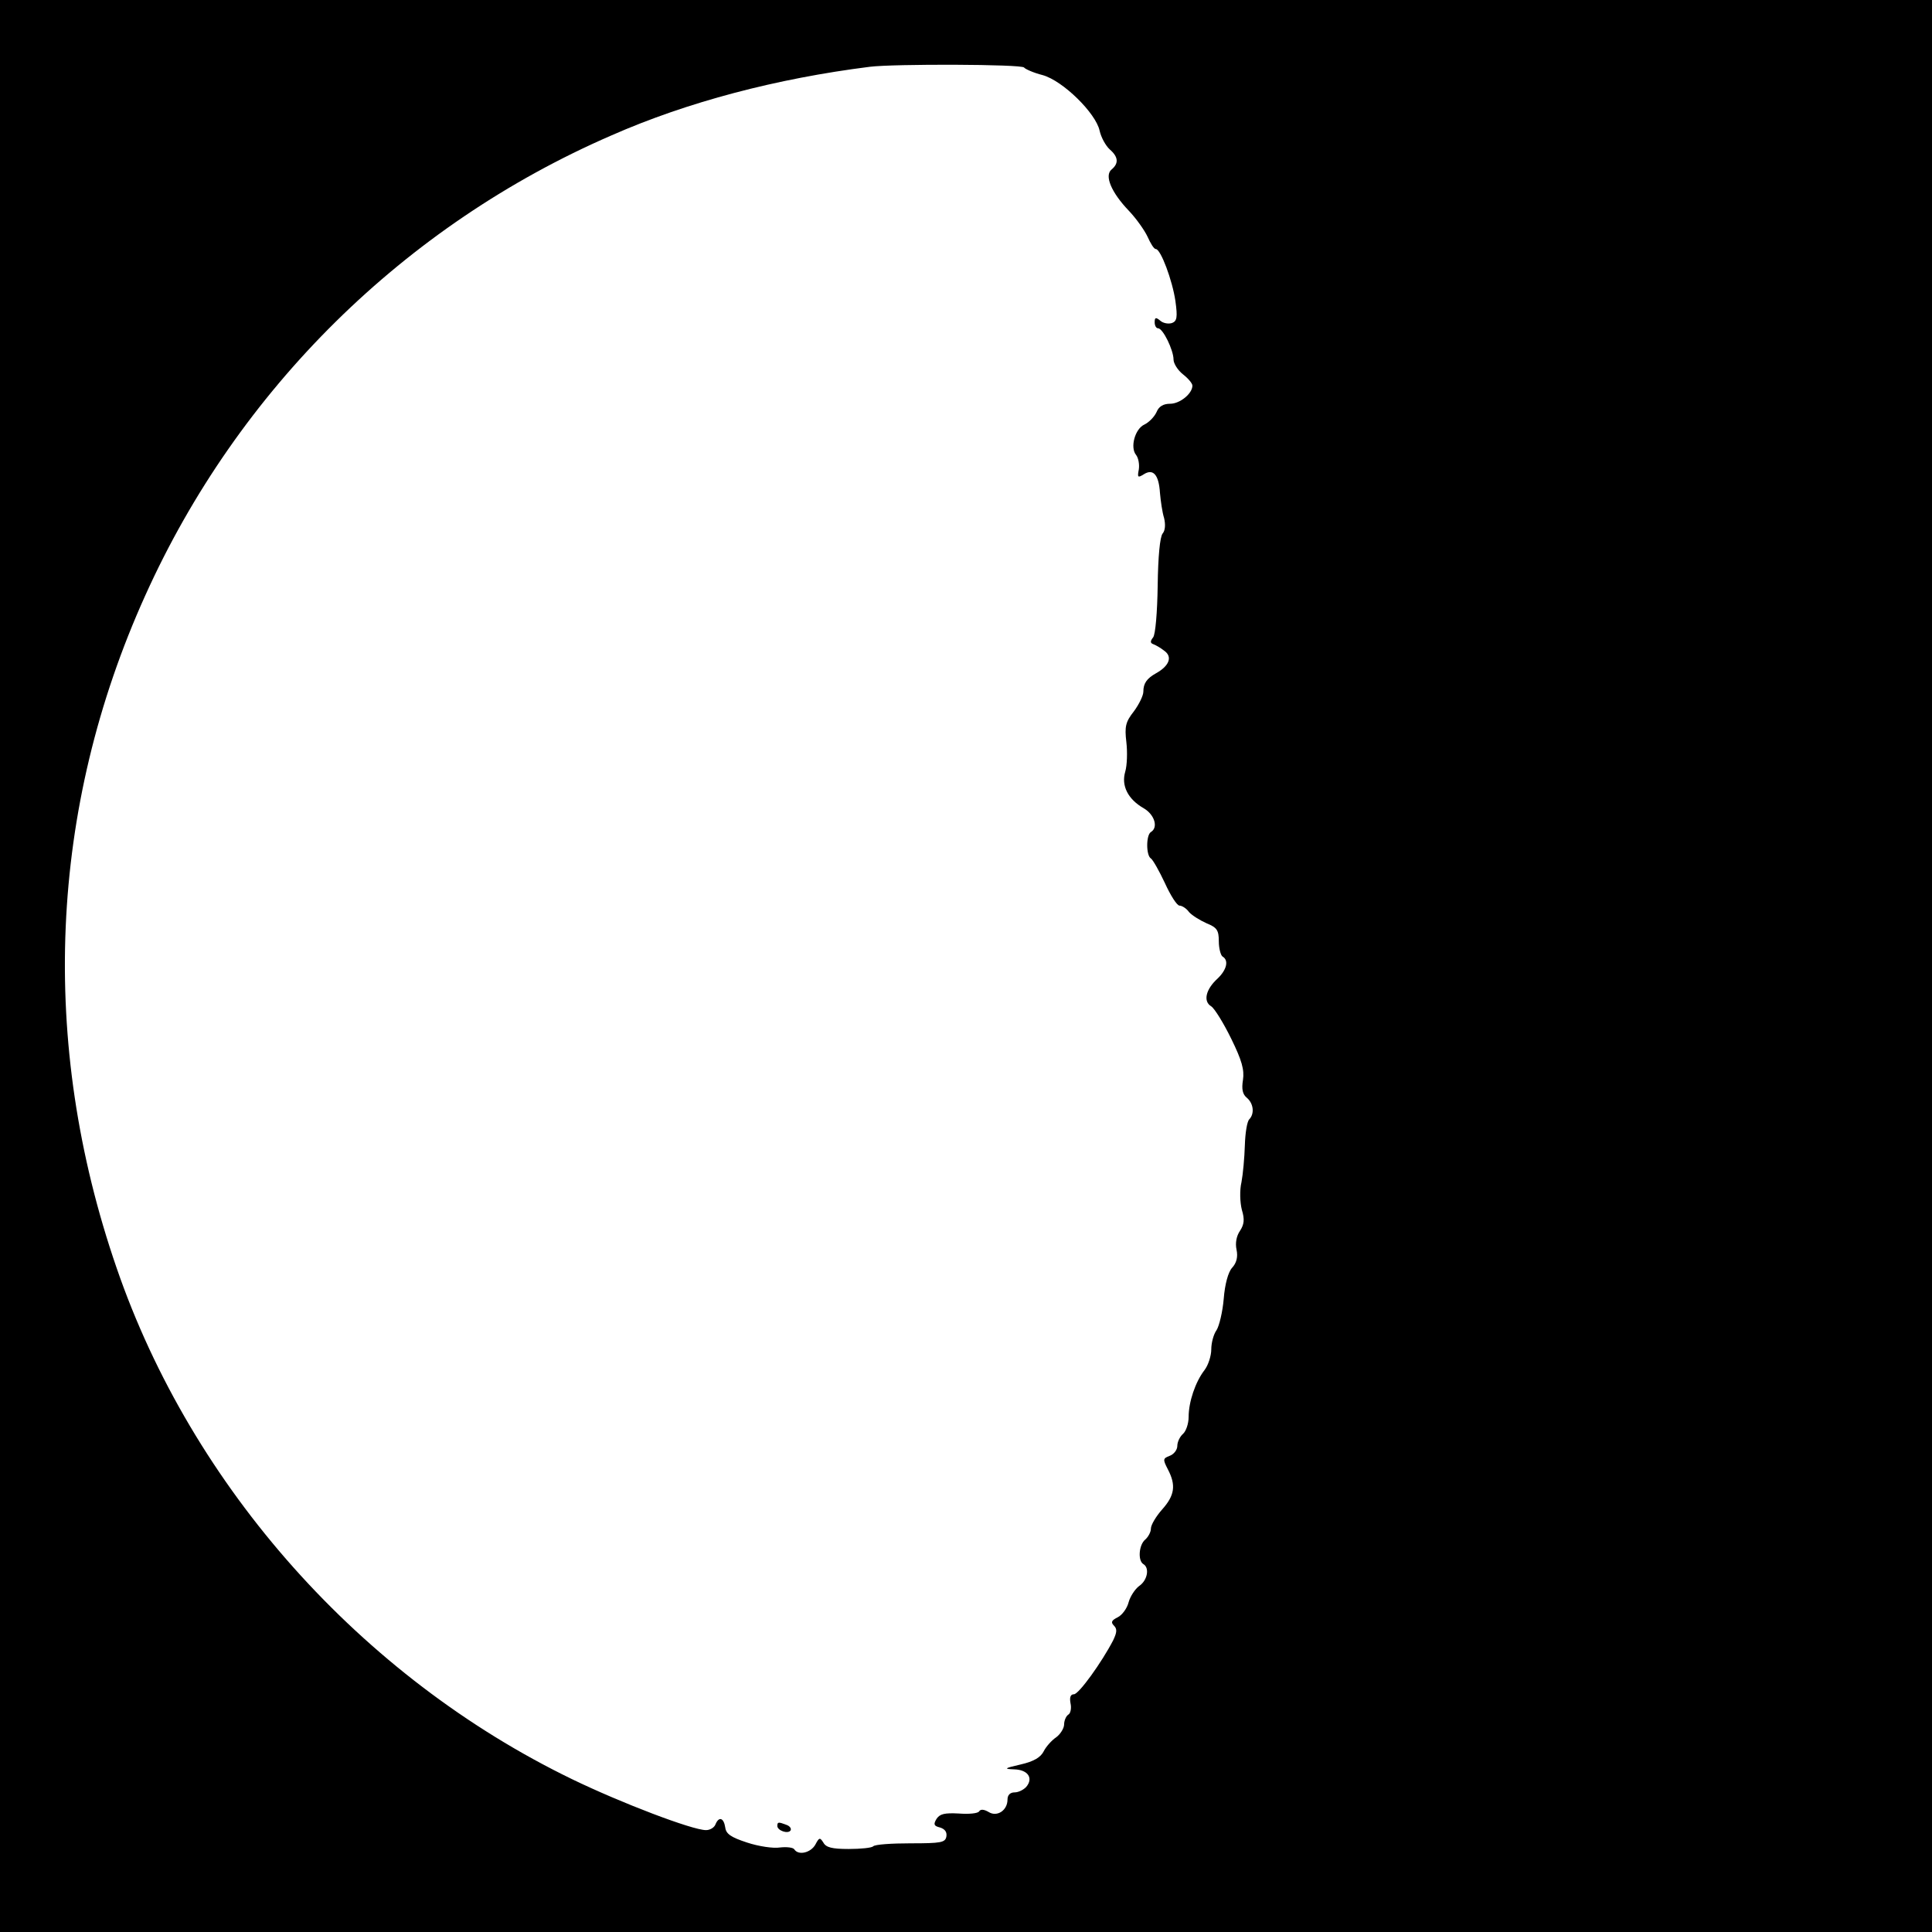 <?xml version="1.0" standalone="no"?>
<!DOCTYPE svg PUBLIC "-//W3C//DTD SVG 20010904//EN"
 "http://www.w3.org/TR/2001/REC-SVG-20010904/DTD/svg10.dtd">
<svg version="1.0" xmlns="http://www.w3.org/2000/svg"
 width="512pt" height="512pt" viewBox="0 0 512 512"
 preserveAspectRatio="xMidYMid meet">
<g transform="translate(0,512) scale(0.1,-0.1)"
fill="#000000" stroke="none">
<path d="M0 2560 l0 -2560 2560 0 2560 0 0 2560 0 2560 -2560 0 -2560 0 0
-2560z m2714 2381 c3 -4 25 -14 49 -20 54 -15 141 -101 151 -147 4 -18 16 -40
27 -50 23 -20 24 -37 5 -53 -20 -16 -1 -61 46 -110 19 -20 41 -51 49 -68 8
-18 17 -33 22 -33 13 0 44 -83 52 -138 6 -43 4 -53 -9 -58 -9 -3 -23 -1 -31 6
-12 10 -15 9 -15 -4 0 -9 4 -16 9 -16 13 0 41 -58 41 -83 0 -10 11 -28 25 -39
14 -11 25 -24 25 -30 0 -21 -33 -48 -59 -48 -18 0 -30 -7 -36 -22 -6 -13 -20
-27 -32 -33 -25 -11 -39 -61 -22 -81 6 -8 9 -25 7 -38 -4 -21 -3 -23 13 -13
25 16 40 -1 43 -49 2 -22 6 -51 11 -67 4 -17 3 -33 -4 -41 -7 -9 -12 -61 -13
-137 -1 -72 -6 -130 -12 -138 -8 -10 -8 -15 0 -18 6 -2 20 -10 30 -18 22 -16
12 -40 -22 -59 -25 -14 -34 -27 -34 -49 0 -10 -11 -33 -25 -52 -22 -28 -25
-40 -20 -82 3 -26 2 -61 -3 -78 -11 -37 7 -73 49 -97 29 -17 39 -51 19 -63
-13 -8 -13 -62 0 -70 5 -3 22 -33 37 -65 15 -33 32 -60 39 -60 6 0 18 -7 25
-17 8 -9 29 -22 47 -30 27 -11 32 -18 32 -48 0 -18 5 -37 10 -40 17 -10 11
-35 -13 -58 -32 -29 -39 -61 -17 -74 9 -6 33 -45 53 -86 28 -57 35 -82 31
-109 -4 -24 -1 -38 10 -47 18 -15 21 -42 7 -57 -6 -5 -11 -36 -12 -69 -1 -33
-5 -77 -9 -98 -5 -21 -4 -53 1 -73 8 -26 6 -39 -5 -56 -9 -13 -13 -32 -9 -50
4 -19 0 -35 -12 -48 -10 -11 -19 -43 -22 -82 -3 -35 -12 -72 -19 -83 -8 -11
-14 -34 -14 -51 0 -17 -8 -42 -18 -55 -24 -31 -42 -84 -42 -124 0 -18 -7 -38
-15 -45 -8 -7 -15 -21 -15 -32 0 -10 -9 -22 -20 -26 -18 -7 -19 -9 -5 -36 22
-42 18 -69 -15 -106 -16 -18 -30 -41 -30 -51 0 -9 -7 -22 -15 -29 -17 -14 -20
-56 -5 -65 17 -10 11 -43 -11 -58 -11 -8 -24 -28 -28 -43 -4 -16 -17 -34 -29
-40 -16 -8 -19 -13 -10 -22 9 -9 8 -18 -2 -39 -30 -58 -91 -143 -104 -143 -9
0 -12 -8 -9 -24 3 -13 0 -27 -6 -30 -6 -4 -11 -16 -11 -26 0 -10 -10 -26 -21
-34 -12 -8 -27 -25 -33 -37 -8 -16 -26 -27 -61 -35 -44 -10 -46 -12 -17 -13
36 -1 51 -23 32 -46 -7 -8 -21 -15 -31 -15 -12 0 -19 -7 -19 -19 0 -29 -28
-47 -50 -33 -12 7 -21 8 -25 2 -3 -6 -28 -8 -54 -6 -38 2 -50 -1 -59 -14 -9
-15 -7 -19 9 -23 13 -4 19 -12 17 -24 -3 -16 -14 -18 -95 -18 -50 0 -95 -3
-99 -8 -4 -4 -33 -7 -65 -7 -44 0 -60 4 -67 17 -9 14 -11 14 -21 -5 -12 -22
-45 -30 -56 -13 -3 5 -20 7 -38 5 -17 -3 -57 3 -87 13 -43 14 -56 23 -58 40
-4 26 -17 30 -26 8 -3 -8 -14 -15 -25 -15 -36 0 -225 72 -355 135 -559 271
-1007 773 -1207 1355 -206 597 -179 1218 76 1782 246 546 687 981 1235 1219
202 89 439 151 685 182 63 8 404 7 409 -2z"/>
<path d="M2060 281 c0 -12 28 -22 35 -12 3 5 -2 12 -11 15 -21 8 -24 8 -24 -3z"/>
</g>
</svg>
